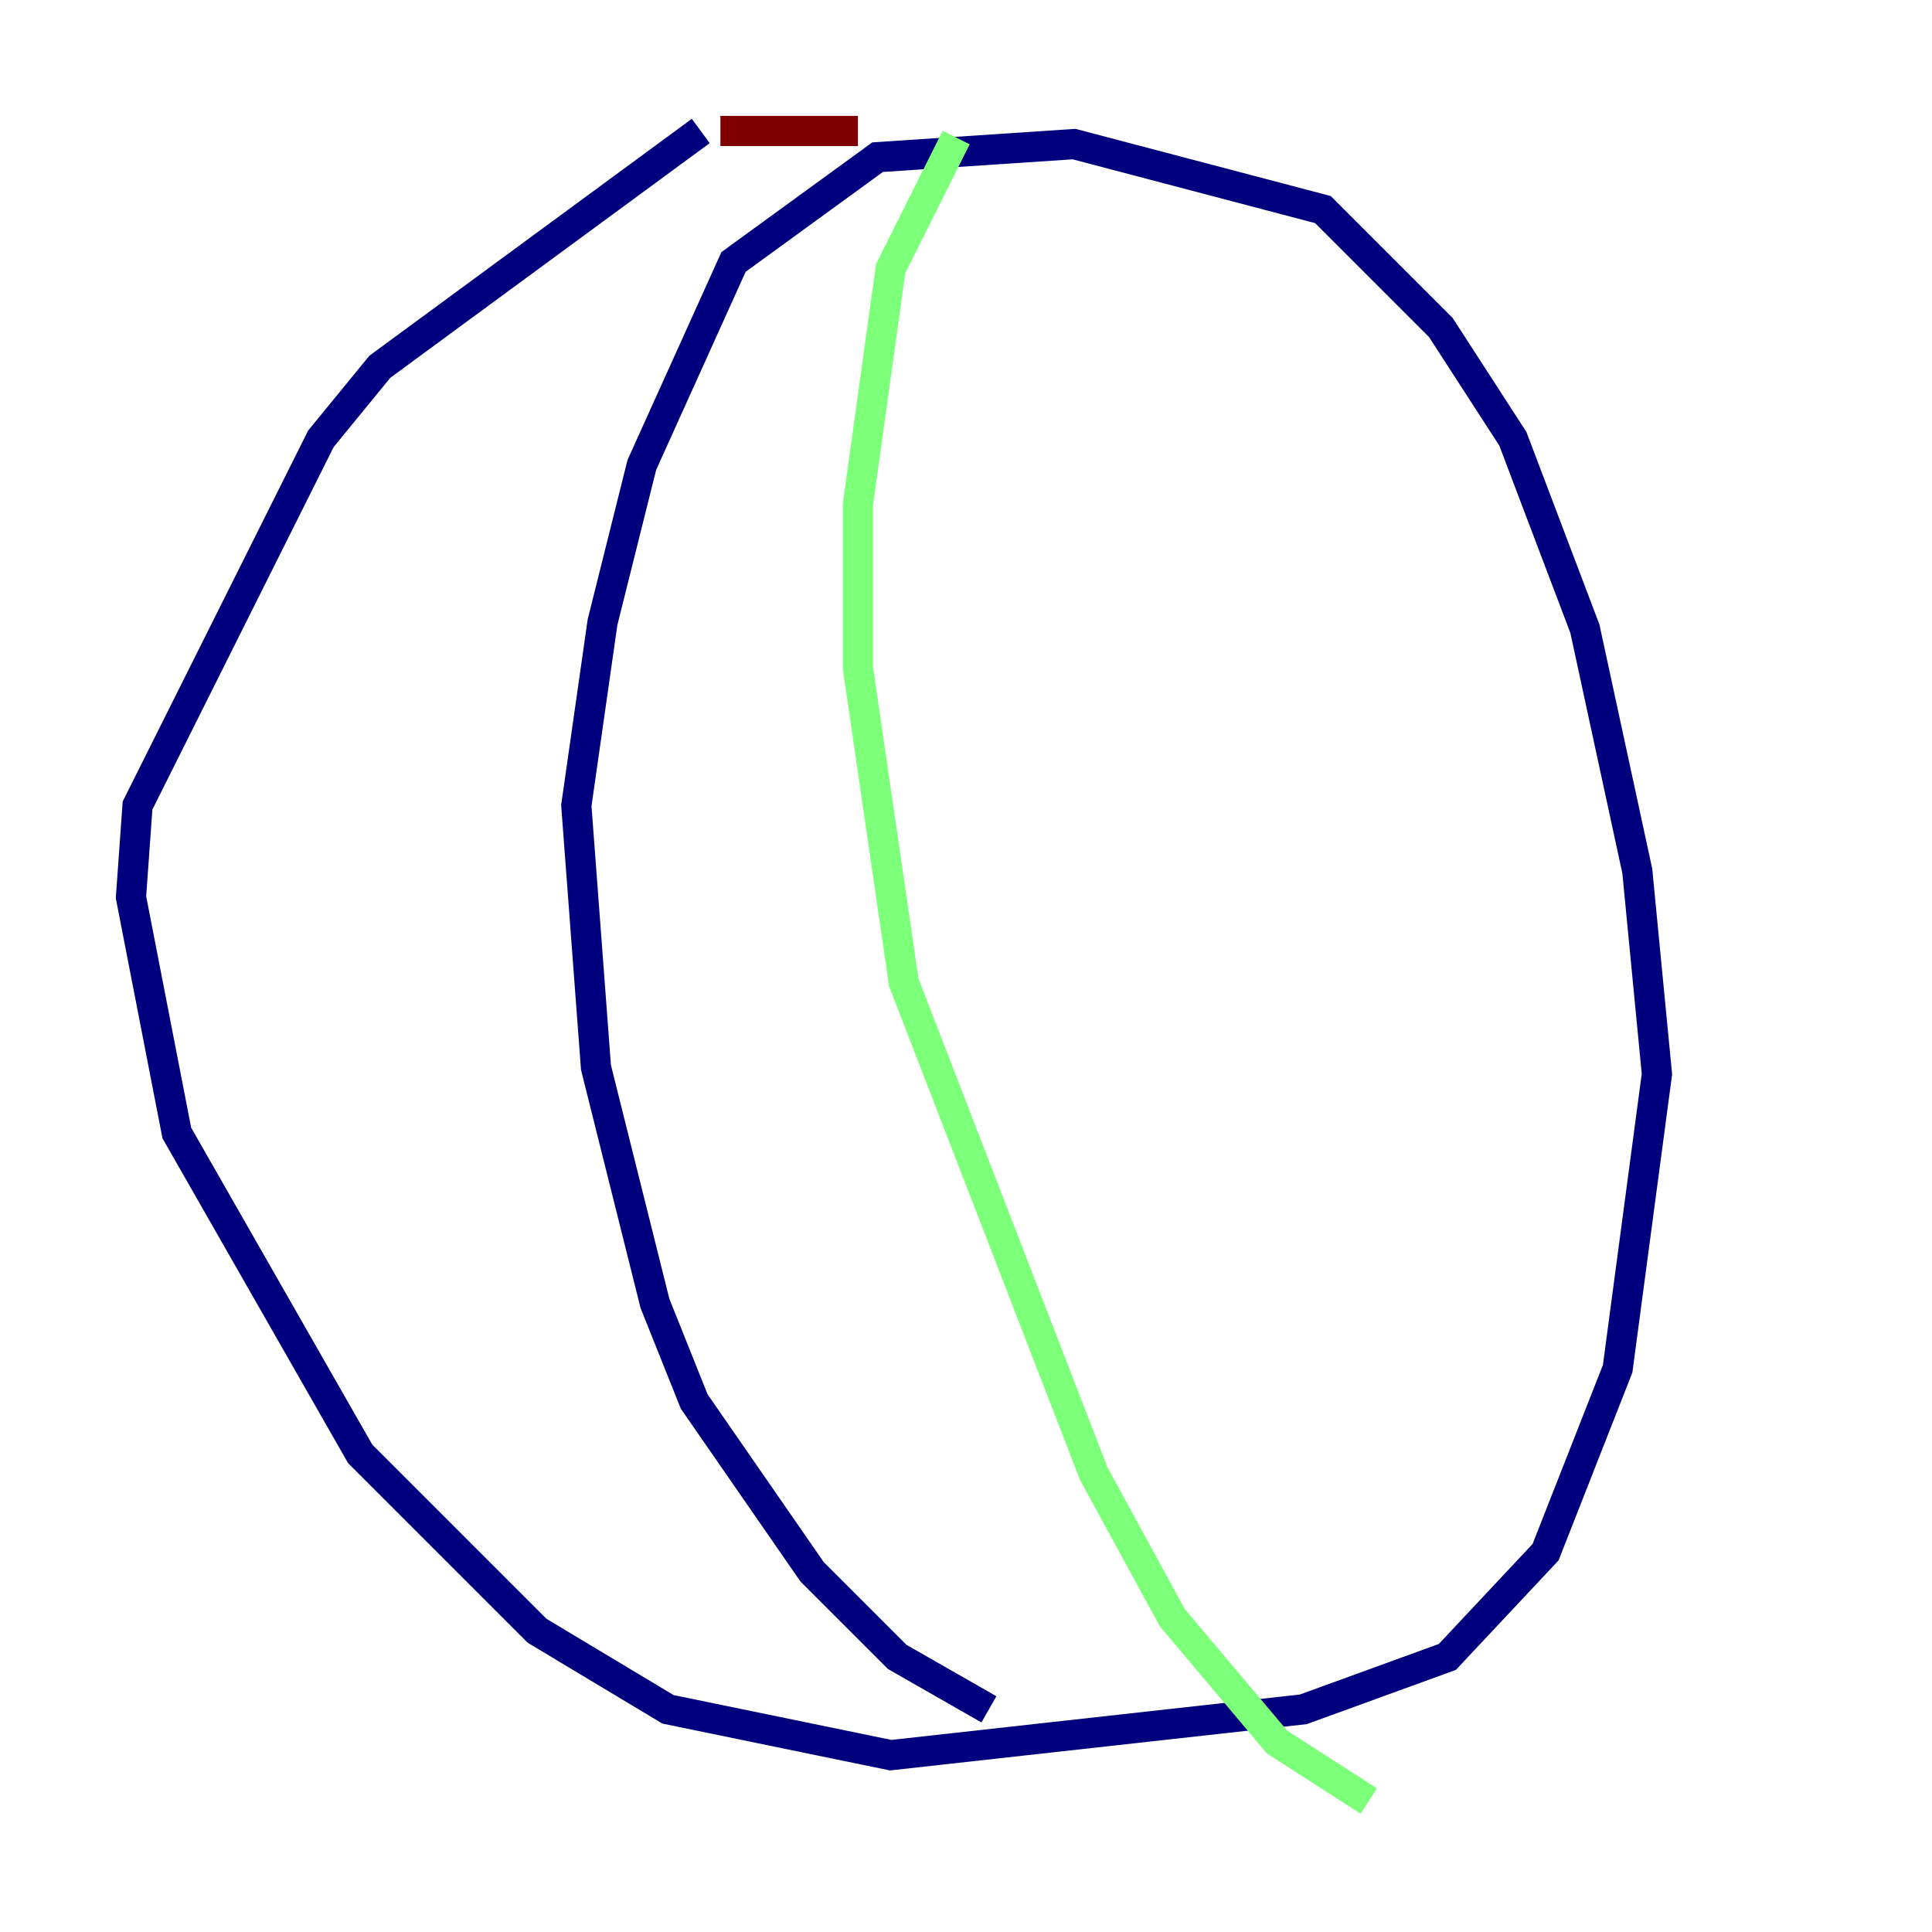 <?xml version="1.0" encoding="utf-8" ?>
<svg baseProfile="tiny" height="128" version="1.2" viewBox="0,0,128,128" width="128" xmlns="http://www.w3.org/2000/svg" xmlns:ev="http://www.w3.org/2001/xml-events" xmlns:xlink="http://www.w3.org/1999/xlink"><defs /><polyline fill="none" points="46.427,8.678 25.166,24.298 21.261,29.071 9.112,53.37 8.678,59.444 11.715,75.064 23.864,96.325 35.58,108.041 44.258,113.248 59.01,116.285 86.346,113.248 95.891,109.776 102.4,102.834 107.173,90.685 109.776,71.159 108.475,57.709 105.003,41.654 100.231,29.071 95.458,21.695 87.647,13.885 71.159,9.546 58.142,10.414 48.597,17.356 42.522,30.807 39.919,41.22 38.183,53.37 39.485,70.725 43.39,86.346 45.993,92.854 53.803,104.136 59.444,109.776 65.519,113.248" stroke="#00007f" stroke-width="2" /><polyline fill="none" points="63.349,9.112 59.01,17.79 56.841,33.41 56.841,44.258 59.878,65.085 72.461,97.627 77.668,107.173 84.61,115.417 90.685,119.322" stroke="#7cff79" stroke-width="2" /><polyline fill="none" points="47.729,8.678 56.841,8.678" stroke="#7f0000" stroke-width="2" /></svg>